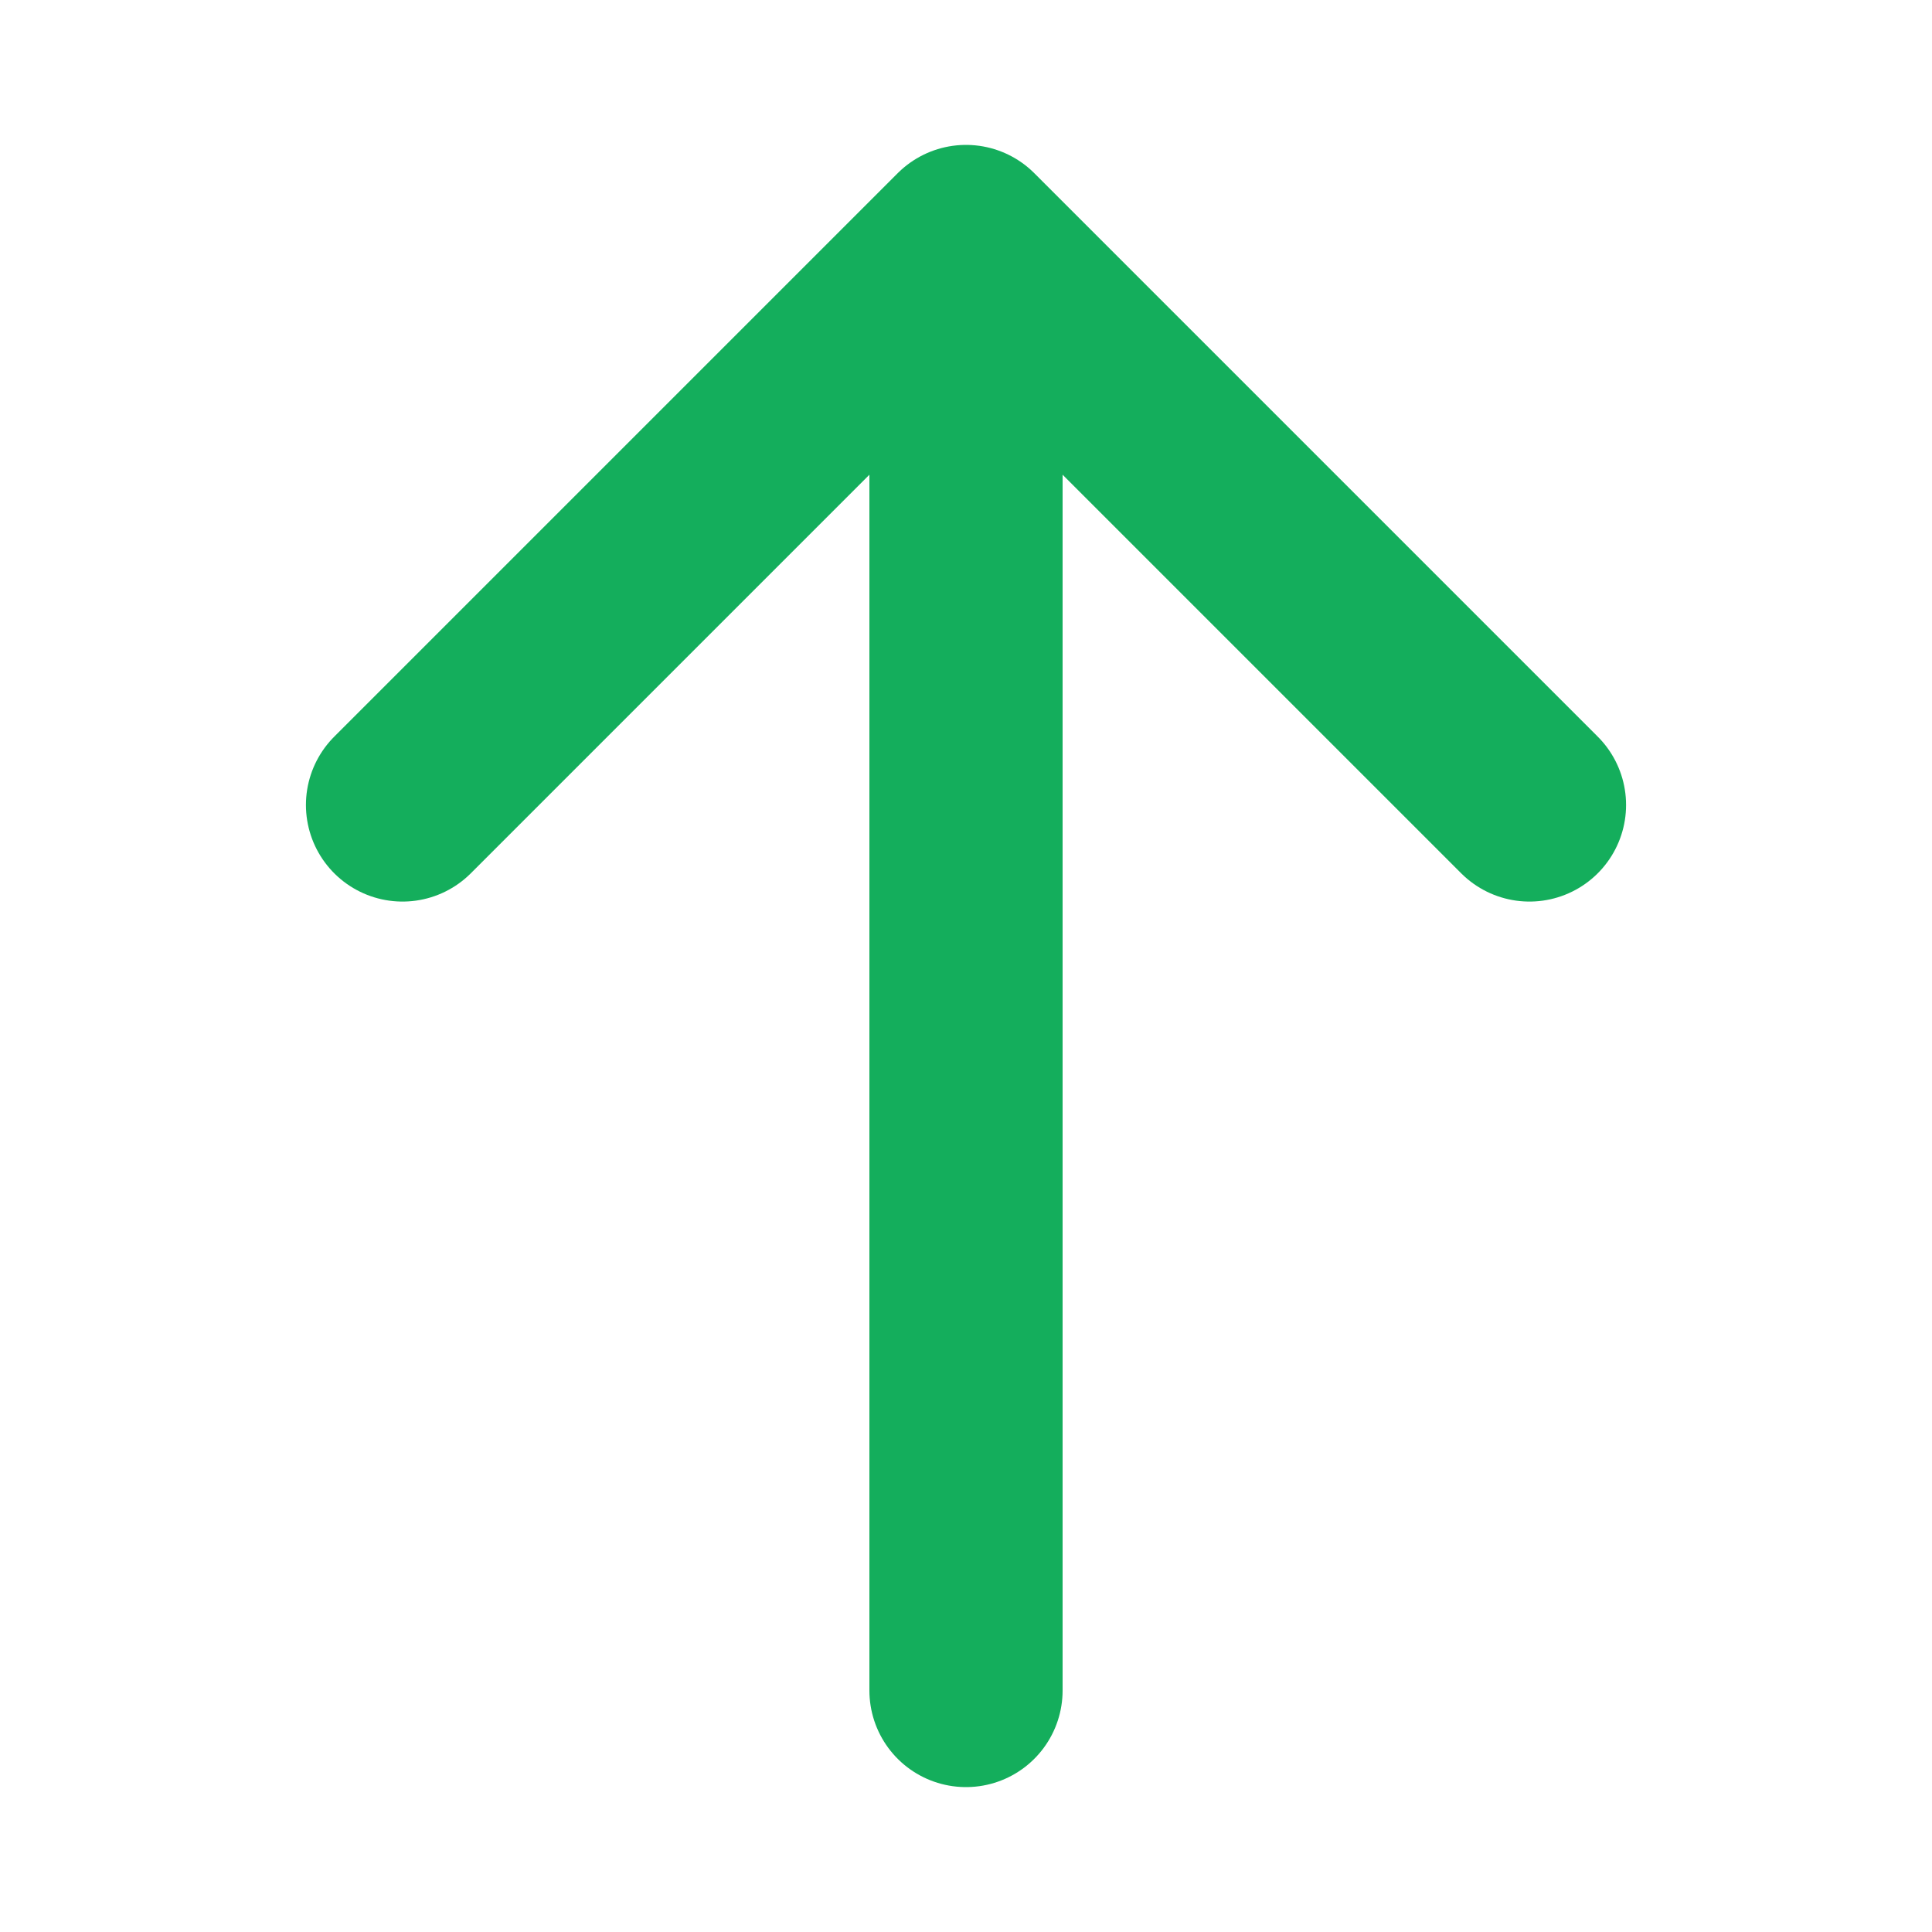 <svg width="20" height="20" fill="none" xmlns="http://www.w3.org/2000/svg"><path d="M4.167 8.333 10 2.5m0 0 5.833 5.833M10 2.5v15" stroke="#14AE5C" stroke-width="2" stroke-linecap="round" stroke-linejoin="round"/></svg>